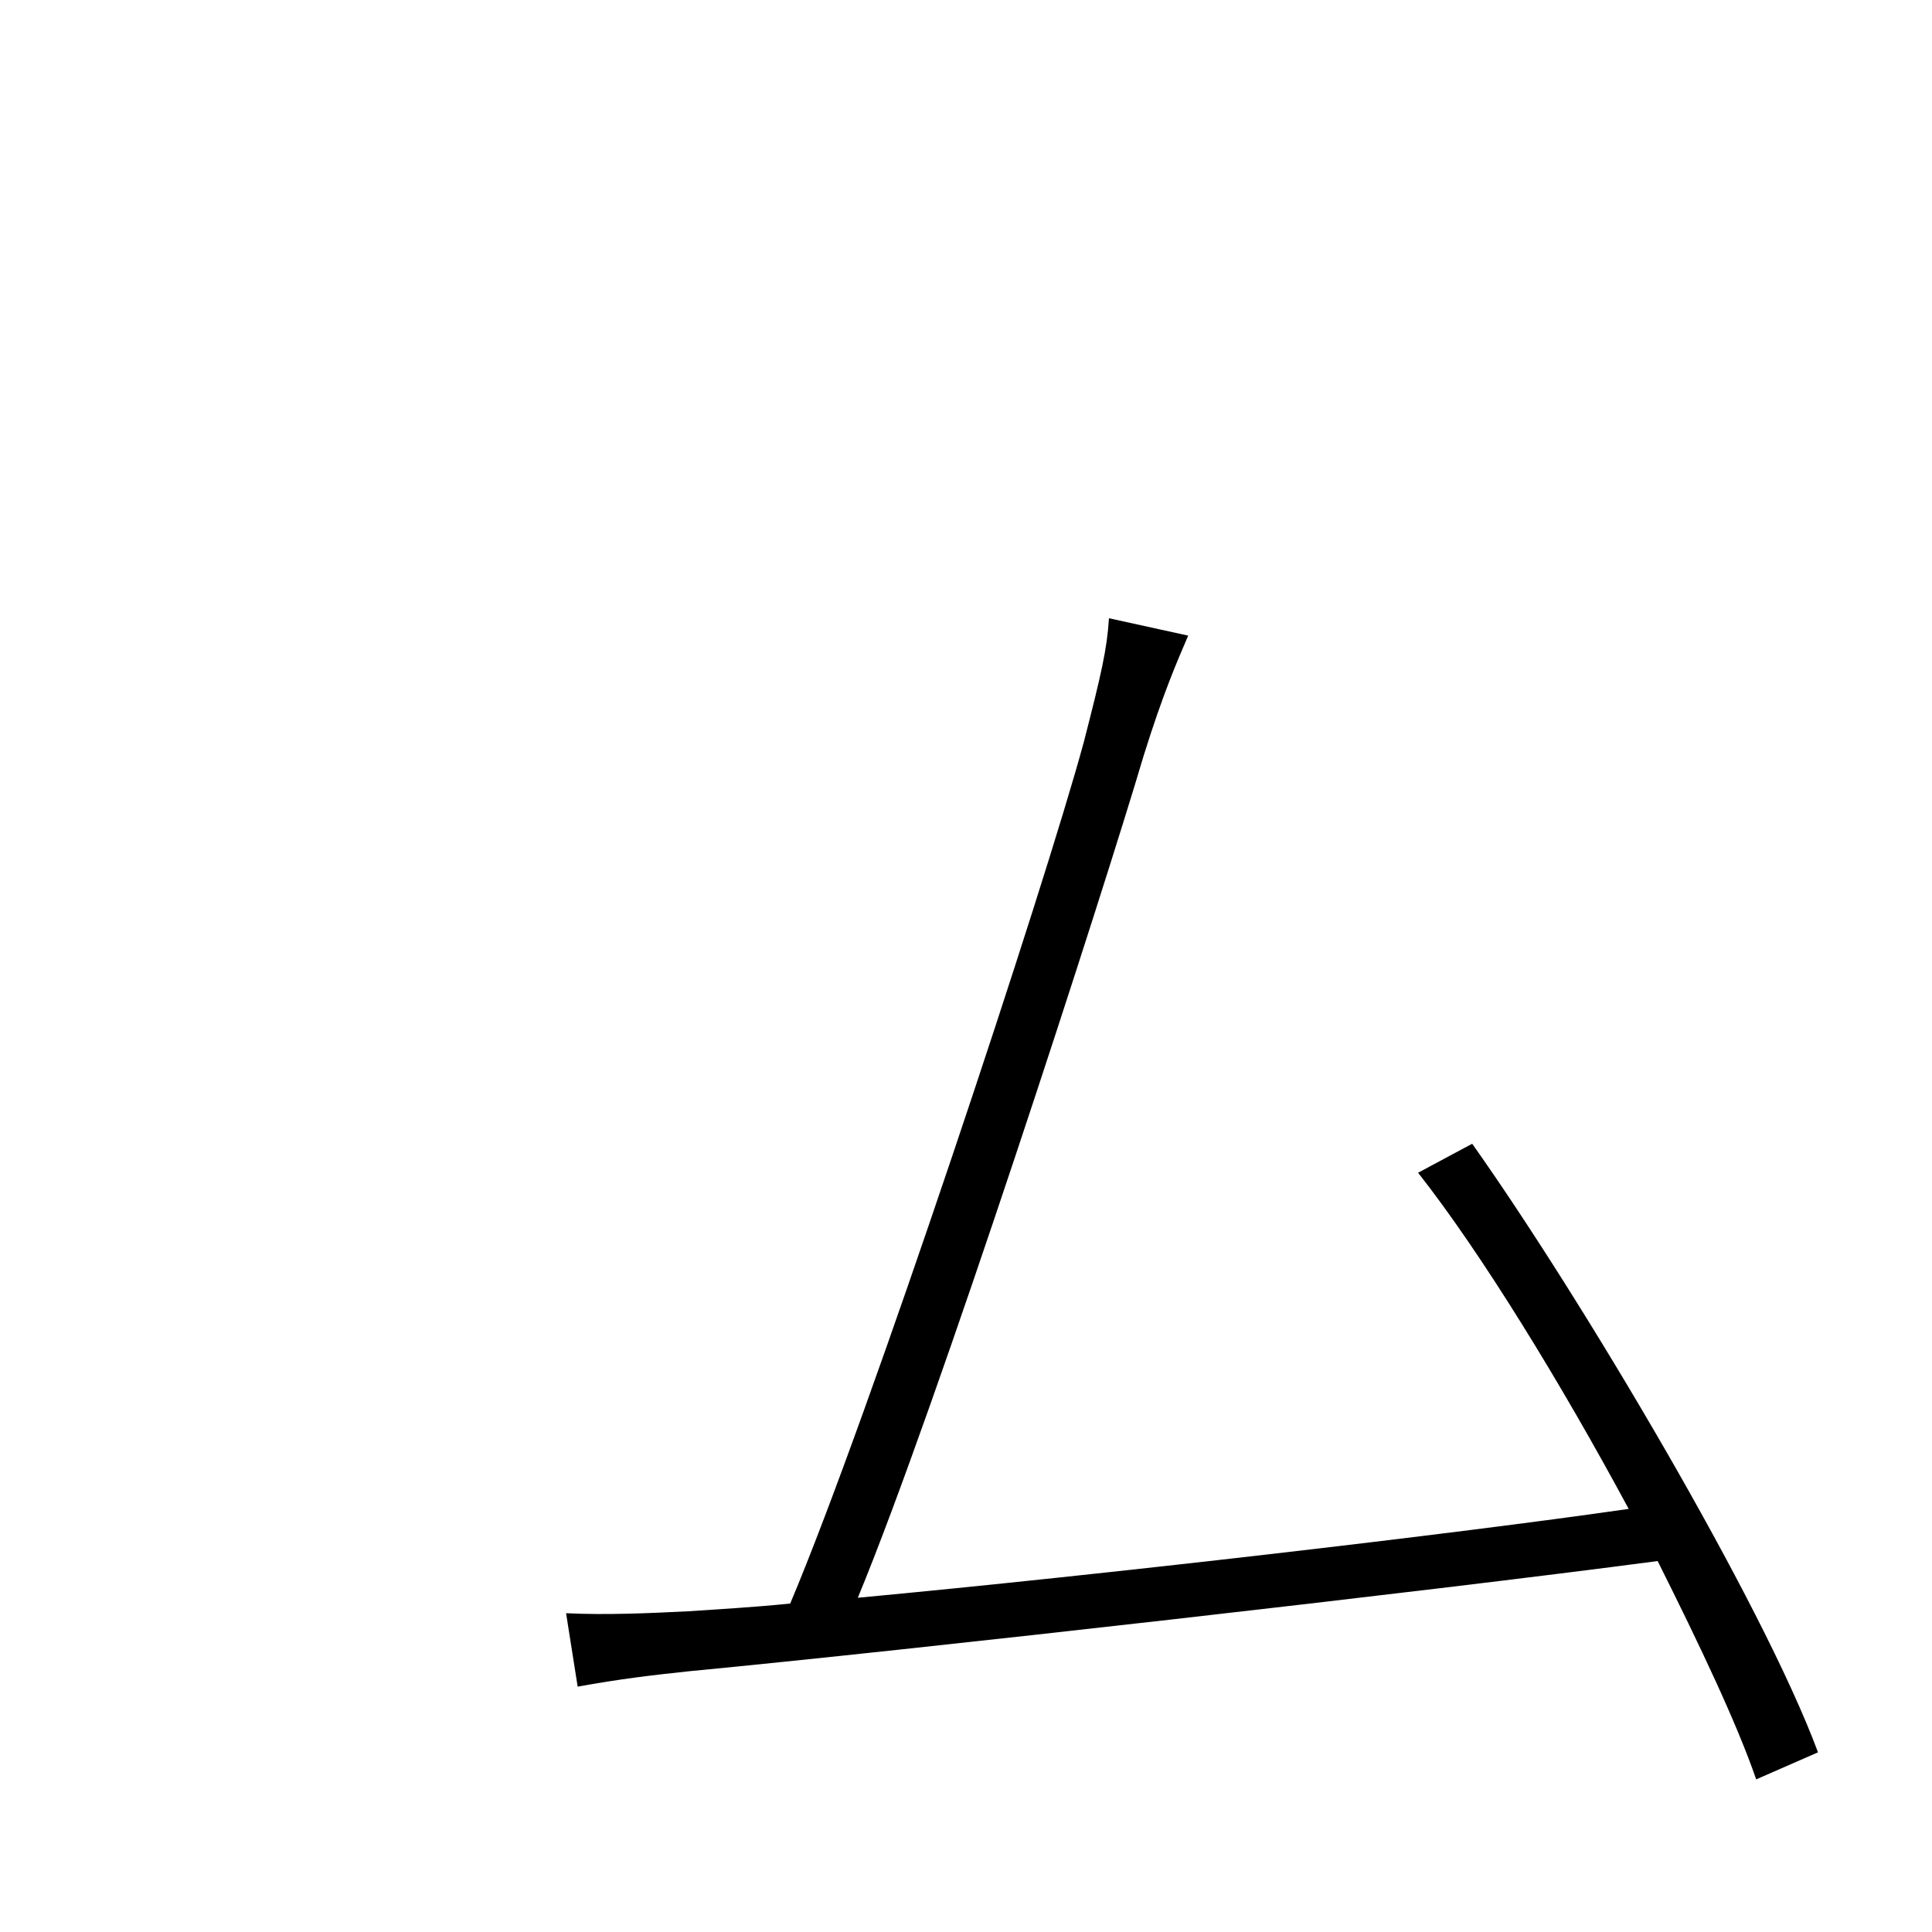 <svg xmlns="http://www.w3.org/2000/svg" viewBox="0 -1000 1000 1000">
	<path fill="#000000" d="M615 -671L574 -680C573 -664 570 -651 561 -616C541 -542 450 -267 409 -170C389 -168 371 -167 356 -166C336 -165 314 -164 293 -165L299 -127C321 -131 338 -133 357 -135C472 -146 737 -176 858 -192C880 -148 899 -108 909 -79L941 -93C912 -171 818 -329 762 -408L734 -393C767 -351 808 -284 843 -219C753 -206 572 -185 444 -173C485 -272 571 -538 592 -609C602 -641 609 -657 615 -671Z"/>
</svg>